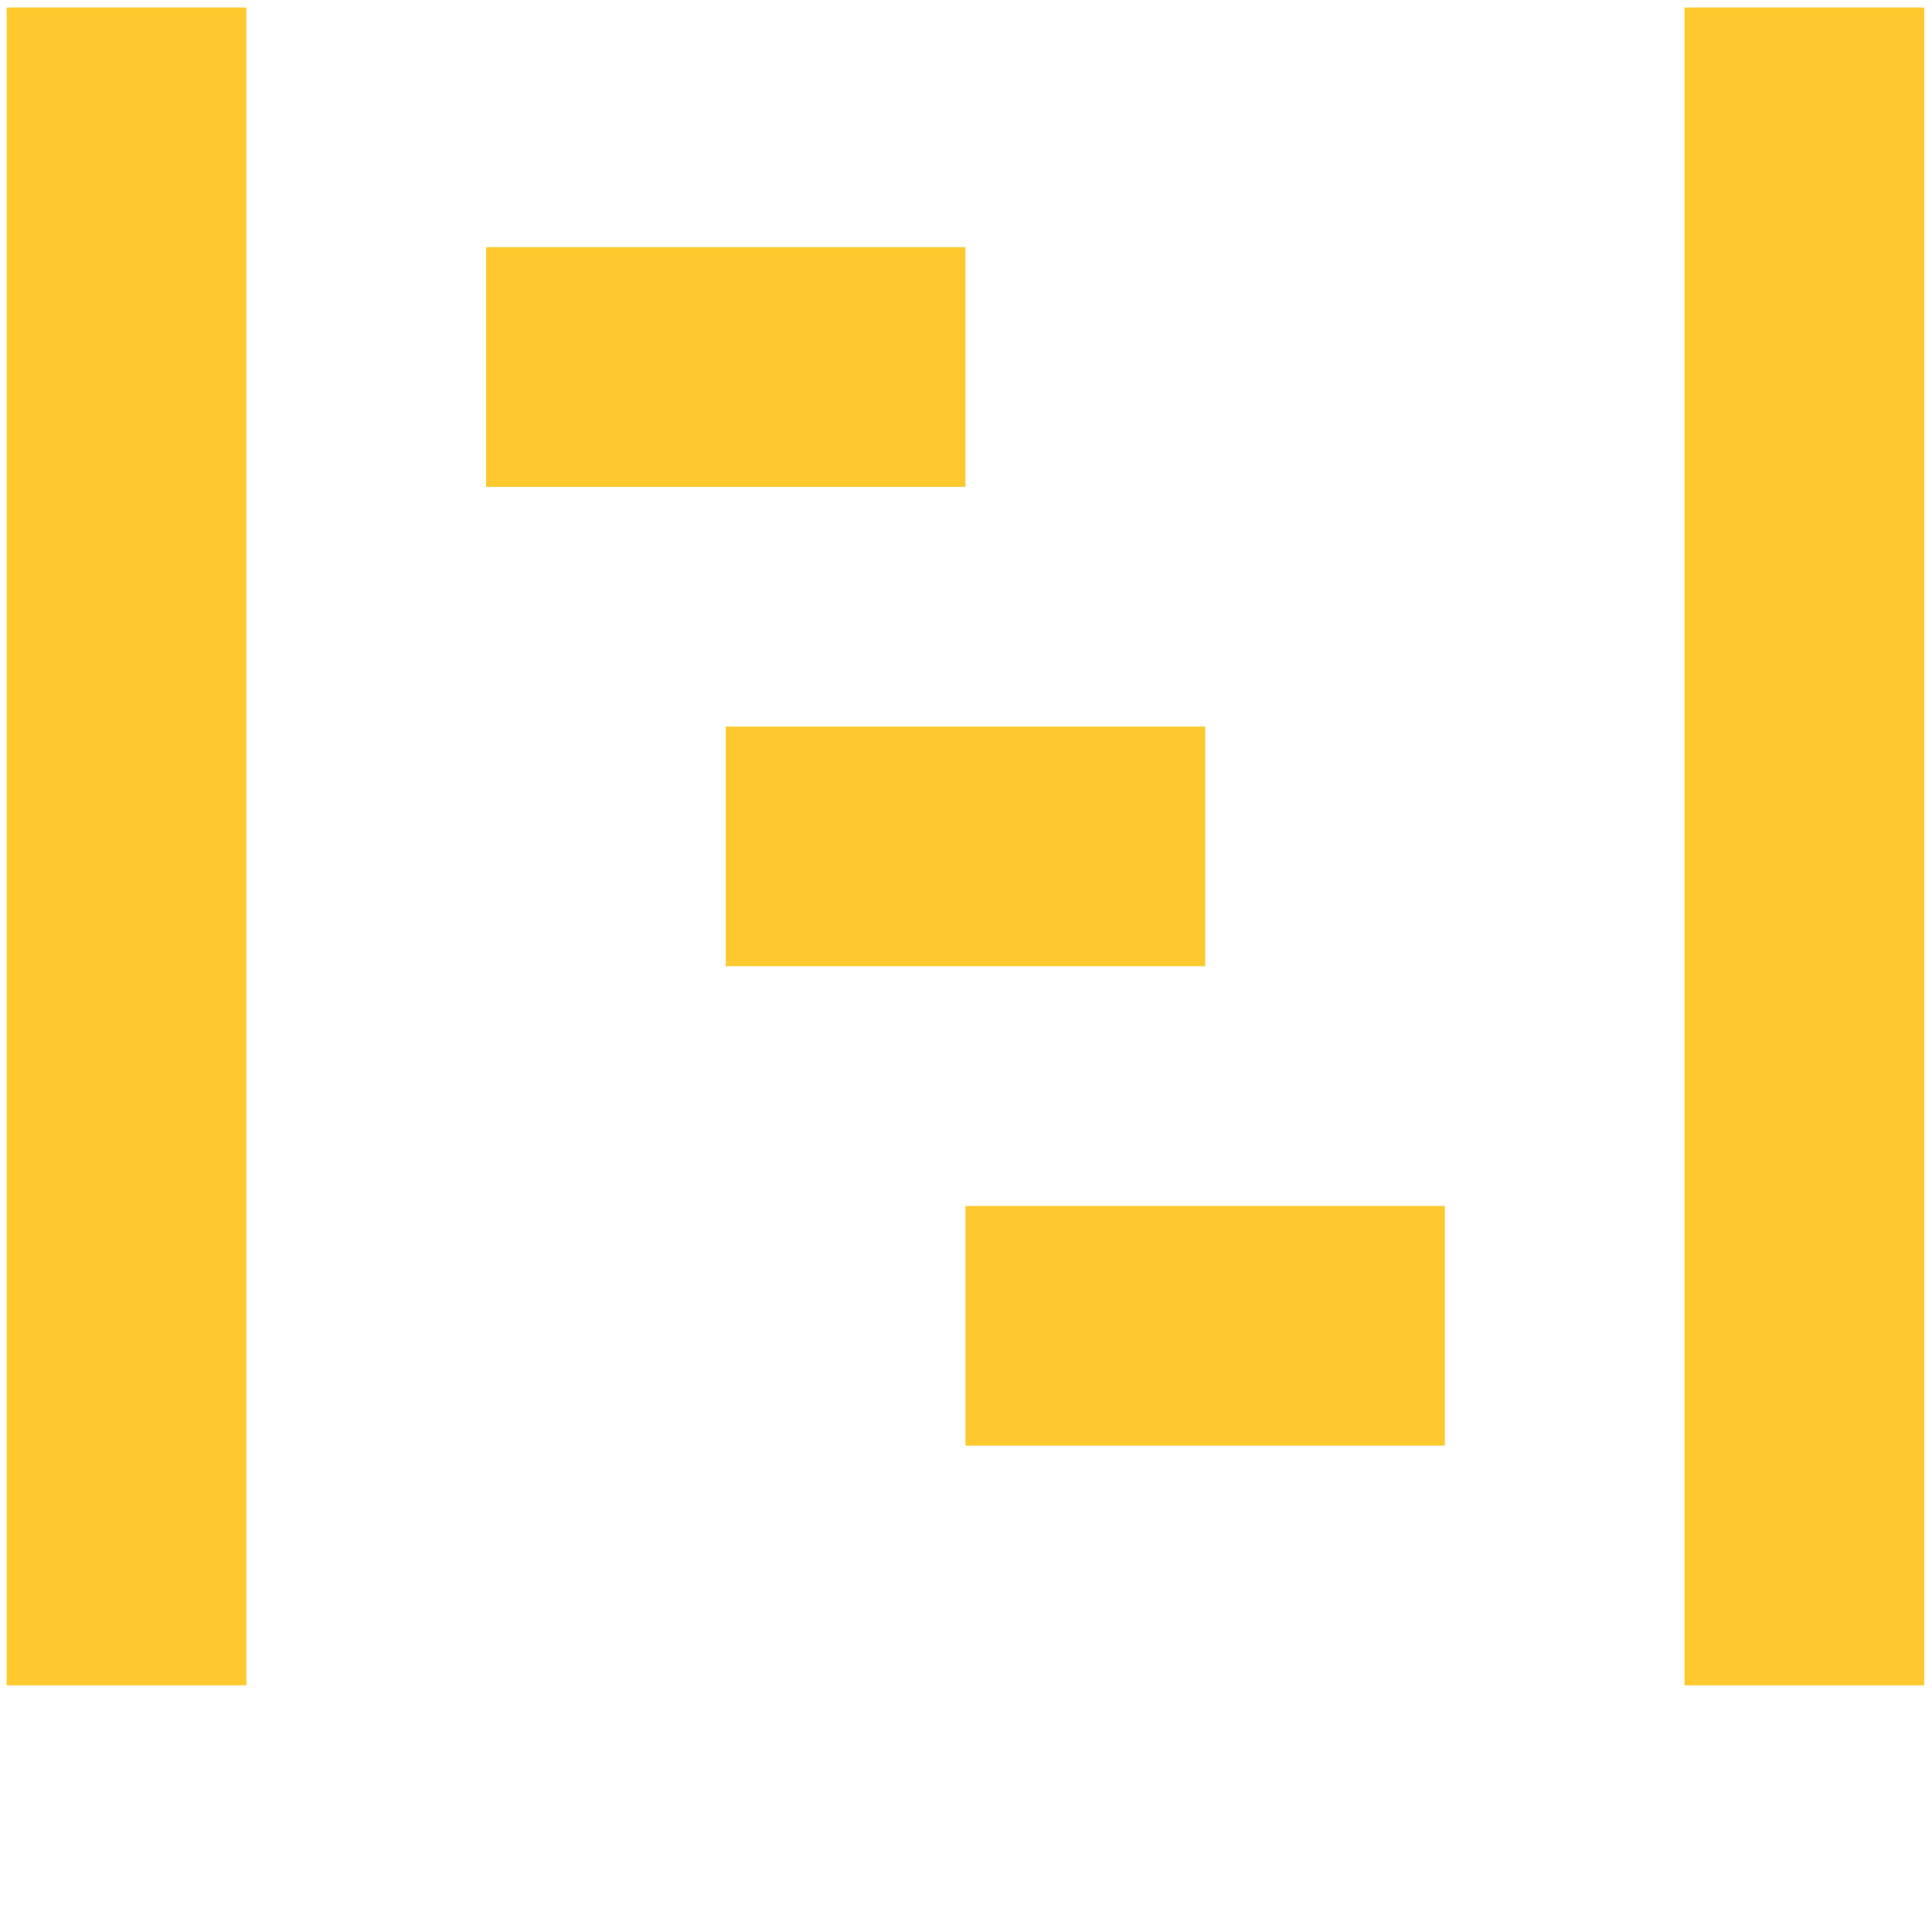 <svg width="119" height="119" viewBox="0 0 119 119" fill="none" xmlns="http://www.w3.org/2000/svg">
<g clip-path="url(#clip0_139_18)">
<path d="M0.411 0.46V103.807H15.175V0.46H0.411ZM103.759 0.46V103.807H118.523V0.46H103.759ZM29.939 15.224V29.988H59.467V15.224H29.939ZM44.703 44.752V59.516H74.231V44.752H44.703ZM59.467 74.279V89.043H88.995V74.279H59.467Z" fill="#FDC92F"/>
</g>
<defs>
<clipPath id="clip0_139_18">
<rect width="118.112" height="118.112" fill="white" transform="translate(0.411 0.46)"/>
</clipPath>
</defs>
</svg>

